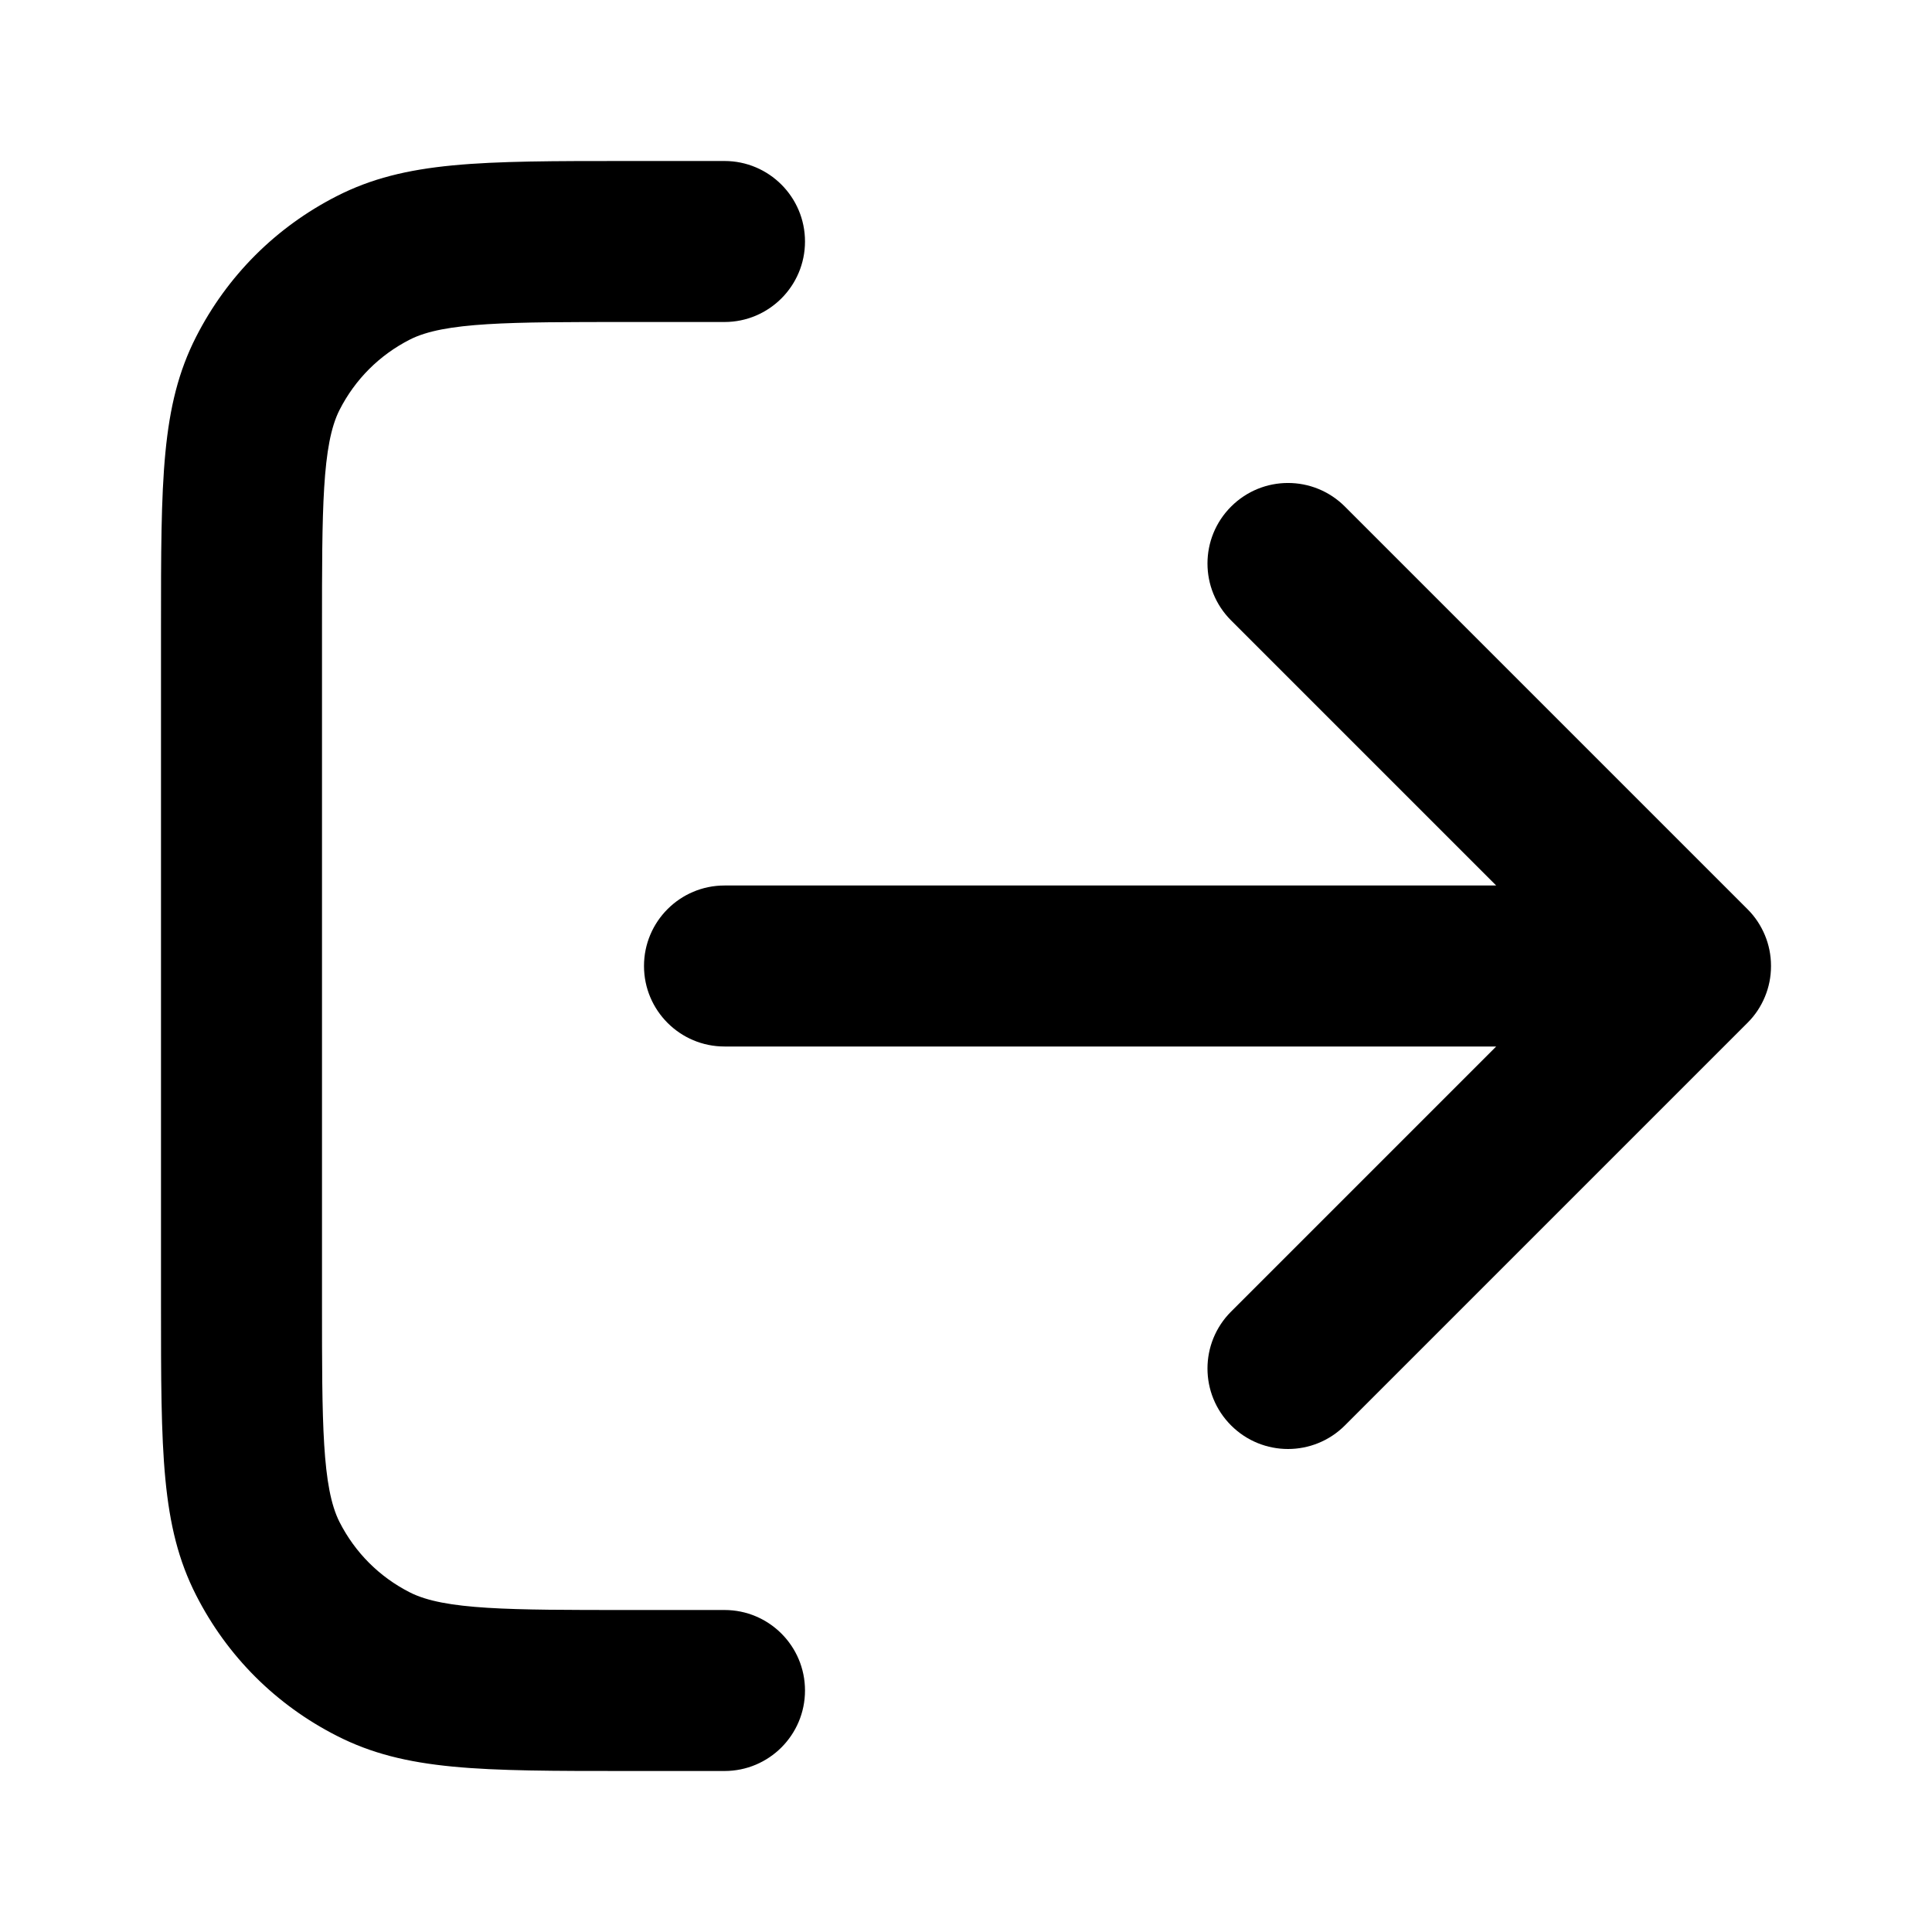 <?xml version="1.0" encoding="iso-8859-1"?>
<!-- Generator: Adobe Illustrator 27.4.0, SVG Export Plug-In . SVG Version: 6.00 Build 0)  -->
<svg version="1.1" id="Layer_1" xmlns="http://www.w3.org/2000/svg" xmlns:xlink="http://www.w3.org/1999/xlink" x="0px" y="0px"
	 viewBox="0 0 24 24" style="enable-background:new 0 0 24 24;" xml:space="preserve">
<g>
	<path d="M9,22H7.8c-1.838,0-2.76,0-3.616-0.437c-0.757-0.385-1.362-0.989-1.748-1.747C2,18.96,2,18.037,2,16.2V7.8
		c0-1.838,0-2.76,0.436-3.616c0.386-0.757,0.991-1.362,1.748-1.748C5.04,2,5.962,2,7.8,2H9c0.552,0,1,0.448,1,1S9.552,4,9,4H7.8
		C6.33,4,5.52,4,5.092,4.218C4.713,4.411,4.411,4.713,4.218,5.092C4,5.52,4,6.33,4,7.8v8.4c0,1.47,0,2.279,0.218,2.708
		c0.193,0.379,0.495,0.681,0.873,0.873C5.52,20,6.33,20,7.8,20H9c0.552,0,1,0.447,1,1S9.552,22,9,22z M16,18
		c-0.256,0-0.512-0.098-0.707-0.293c-0.391-0.391-0.391-1.023,0-1.414L18.586,13H9c-0.552,0-1-0.448-1-1s0.448-1,1-1h9.586
		l-3.293-3.293c-0.391-0.391-0.391-1.023,0-1.414s1.023-0.391,1.414,0l5,5c0.097,0.096,0.169,0.208,0.218,0.326
		C21.973,11.735,22,11.863,22,11.997l0,0c0,0.002,0,0.004,0,0.006l0,0c0,0.134-0.027,0.262-0.075,0.378
		c-0.049,0.119-0.121,0.23-0.218,0.326l-5,5C16.512,17.902,16.256,18,16,18z"/>
</g>
</svg>
